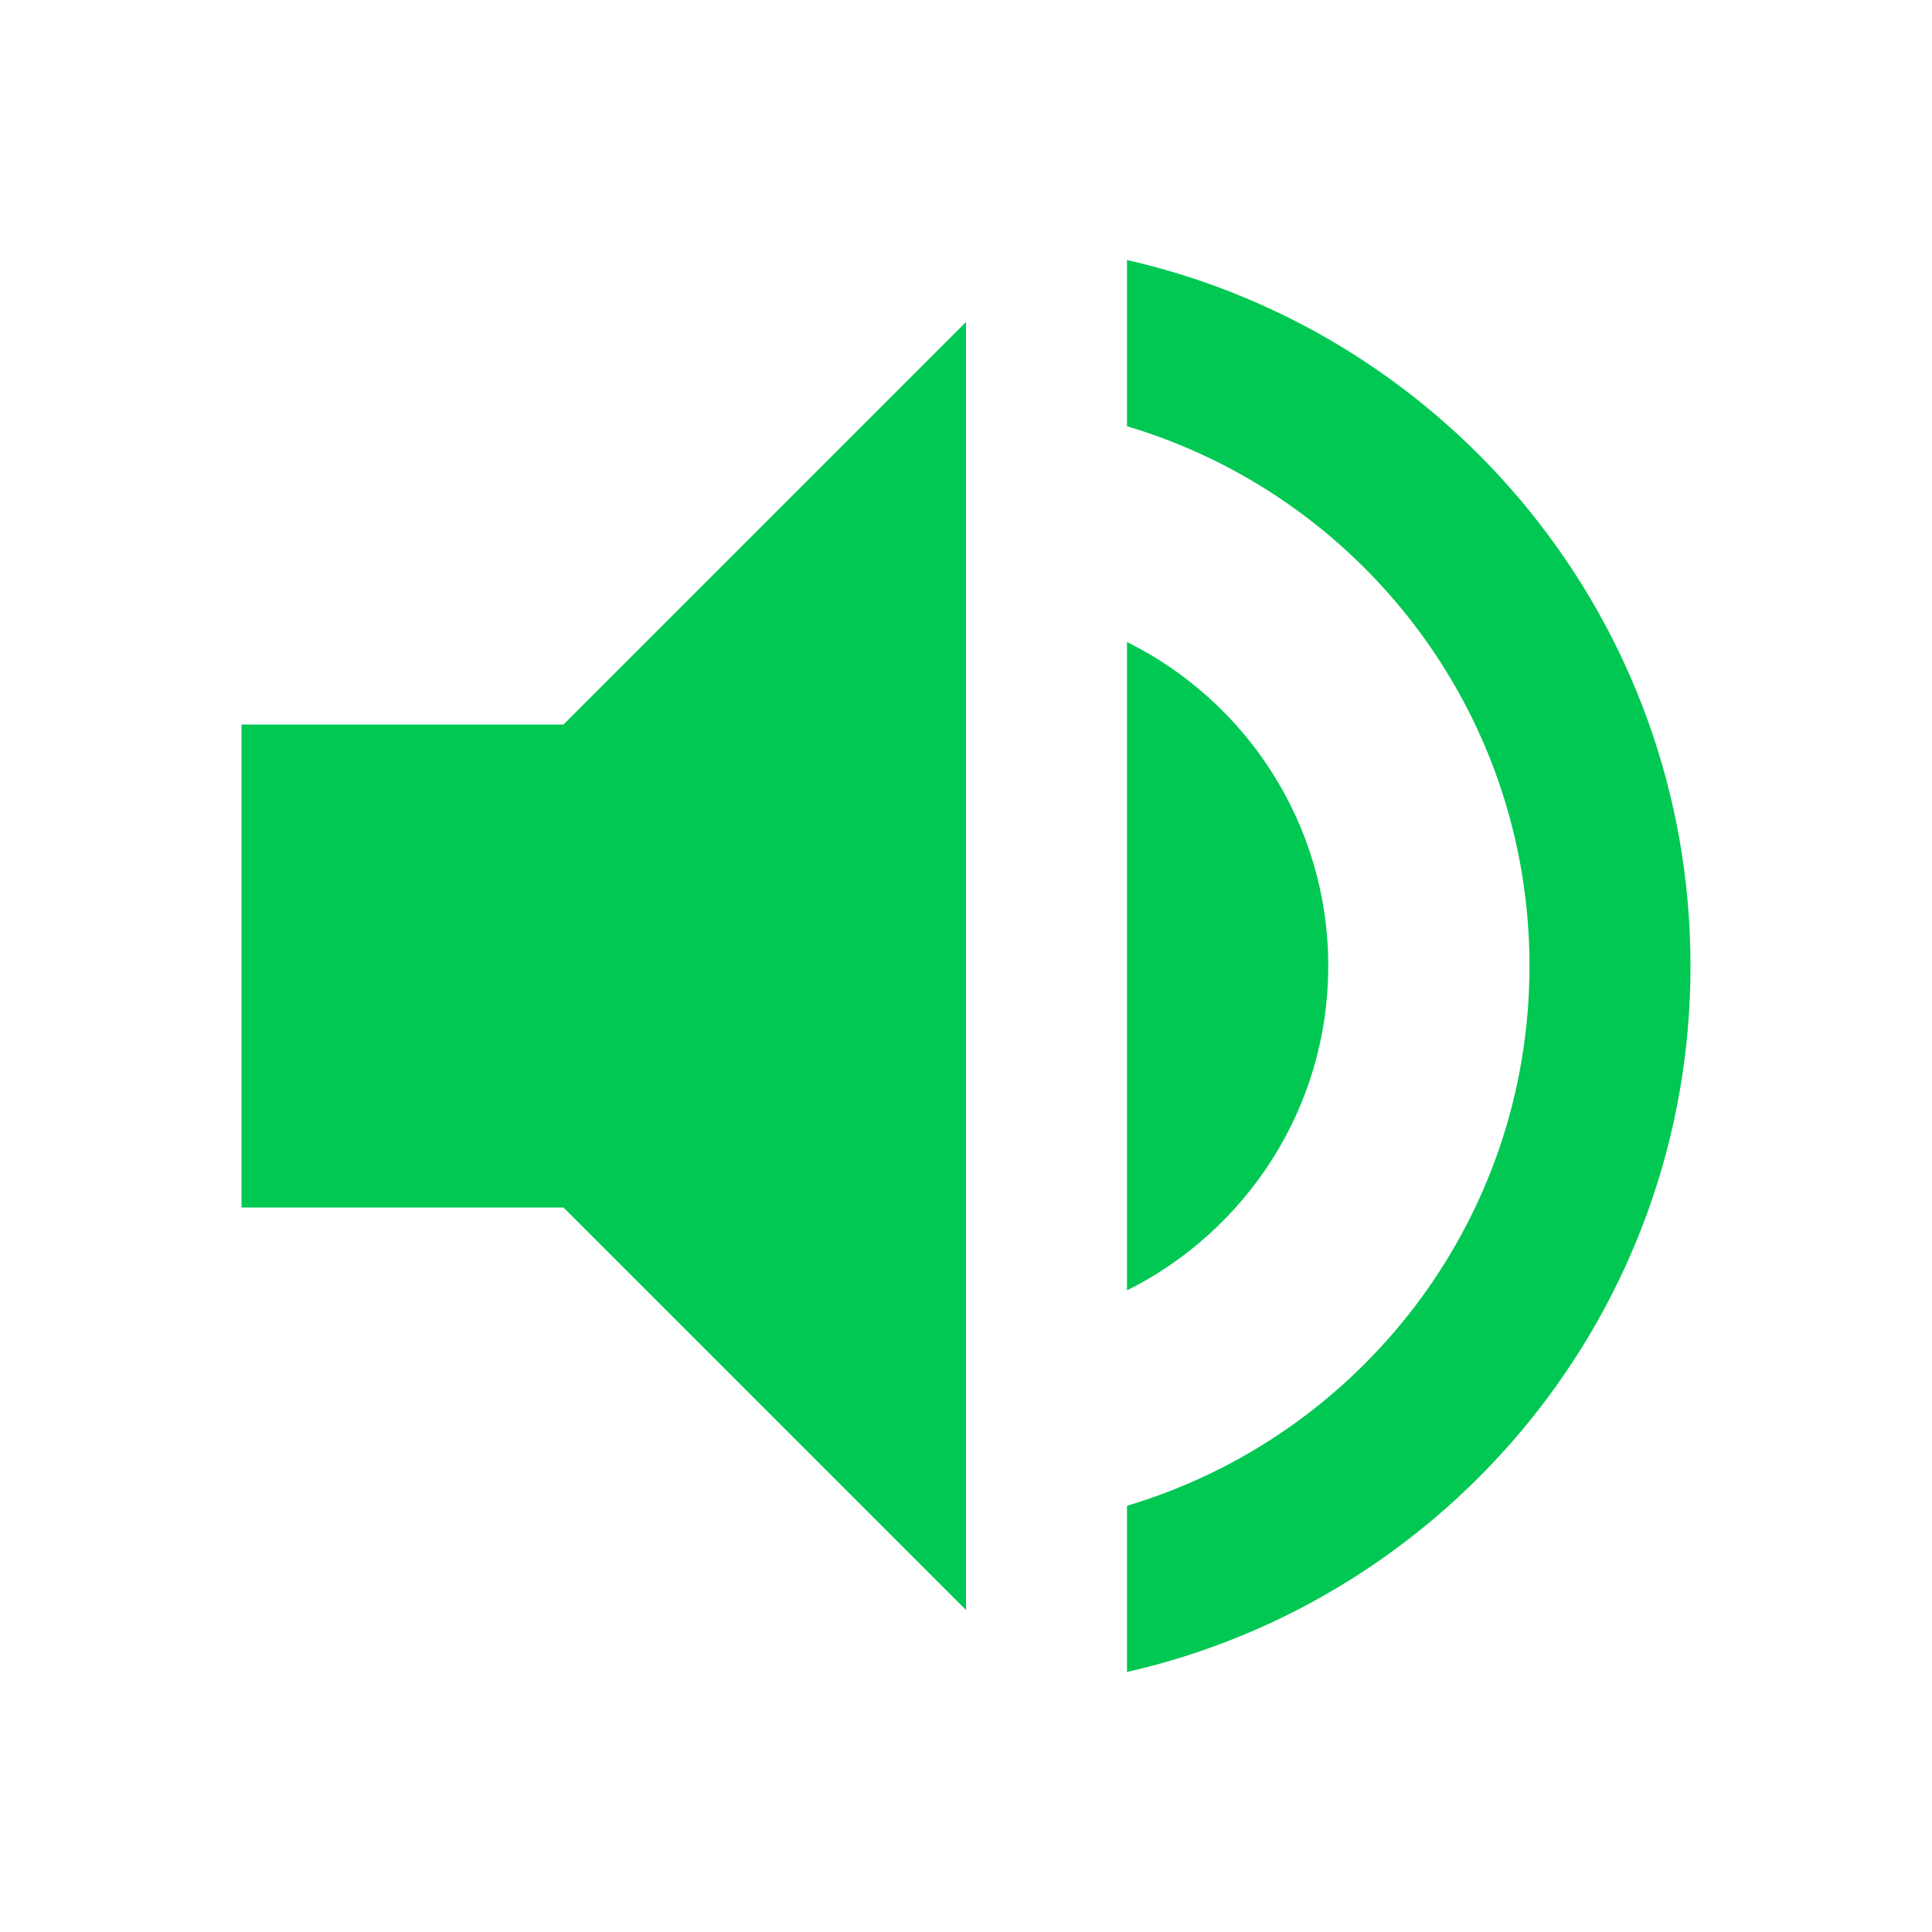 <svg fill="#00C853" xmlns="http://www.w3.org/2000/svg" viewBox="0 0 48 48"><path d="M6 18v12h8l10 10V8L14 18H6zm27 6c0-3.53-2.04-6.58-5-8.05v16.11c2.96-1.48 5-4.53 5-8.06zM28 6.46v4.13c5.78 1.72 10 7.07 10 13.41s-4.22 11.69-10 13.41v4.13c8.01-1.82 14-8.97 14-17.54S36.01 8.28 28 6.46z"/></svg>